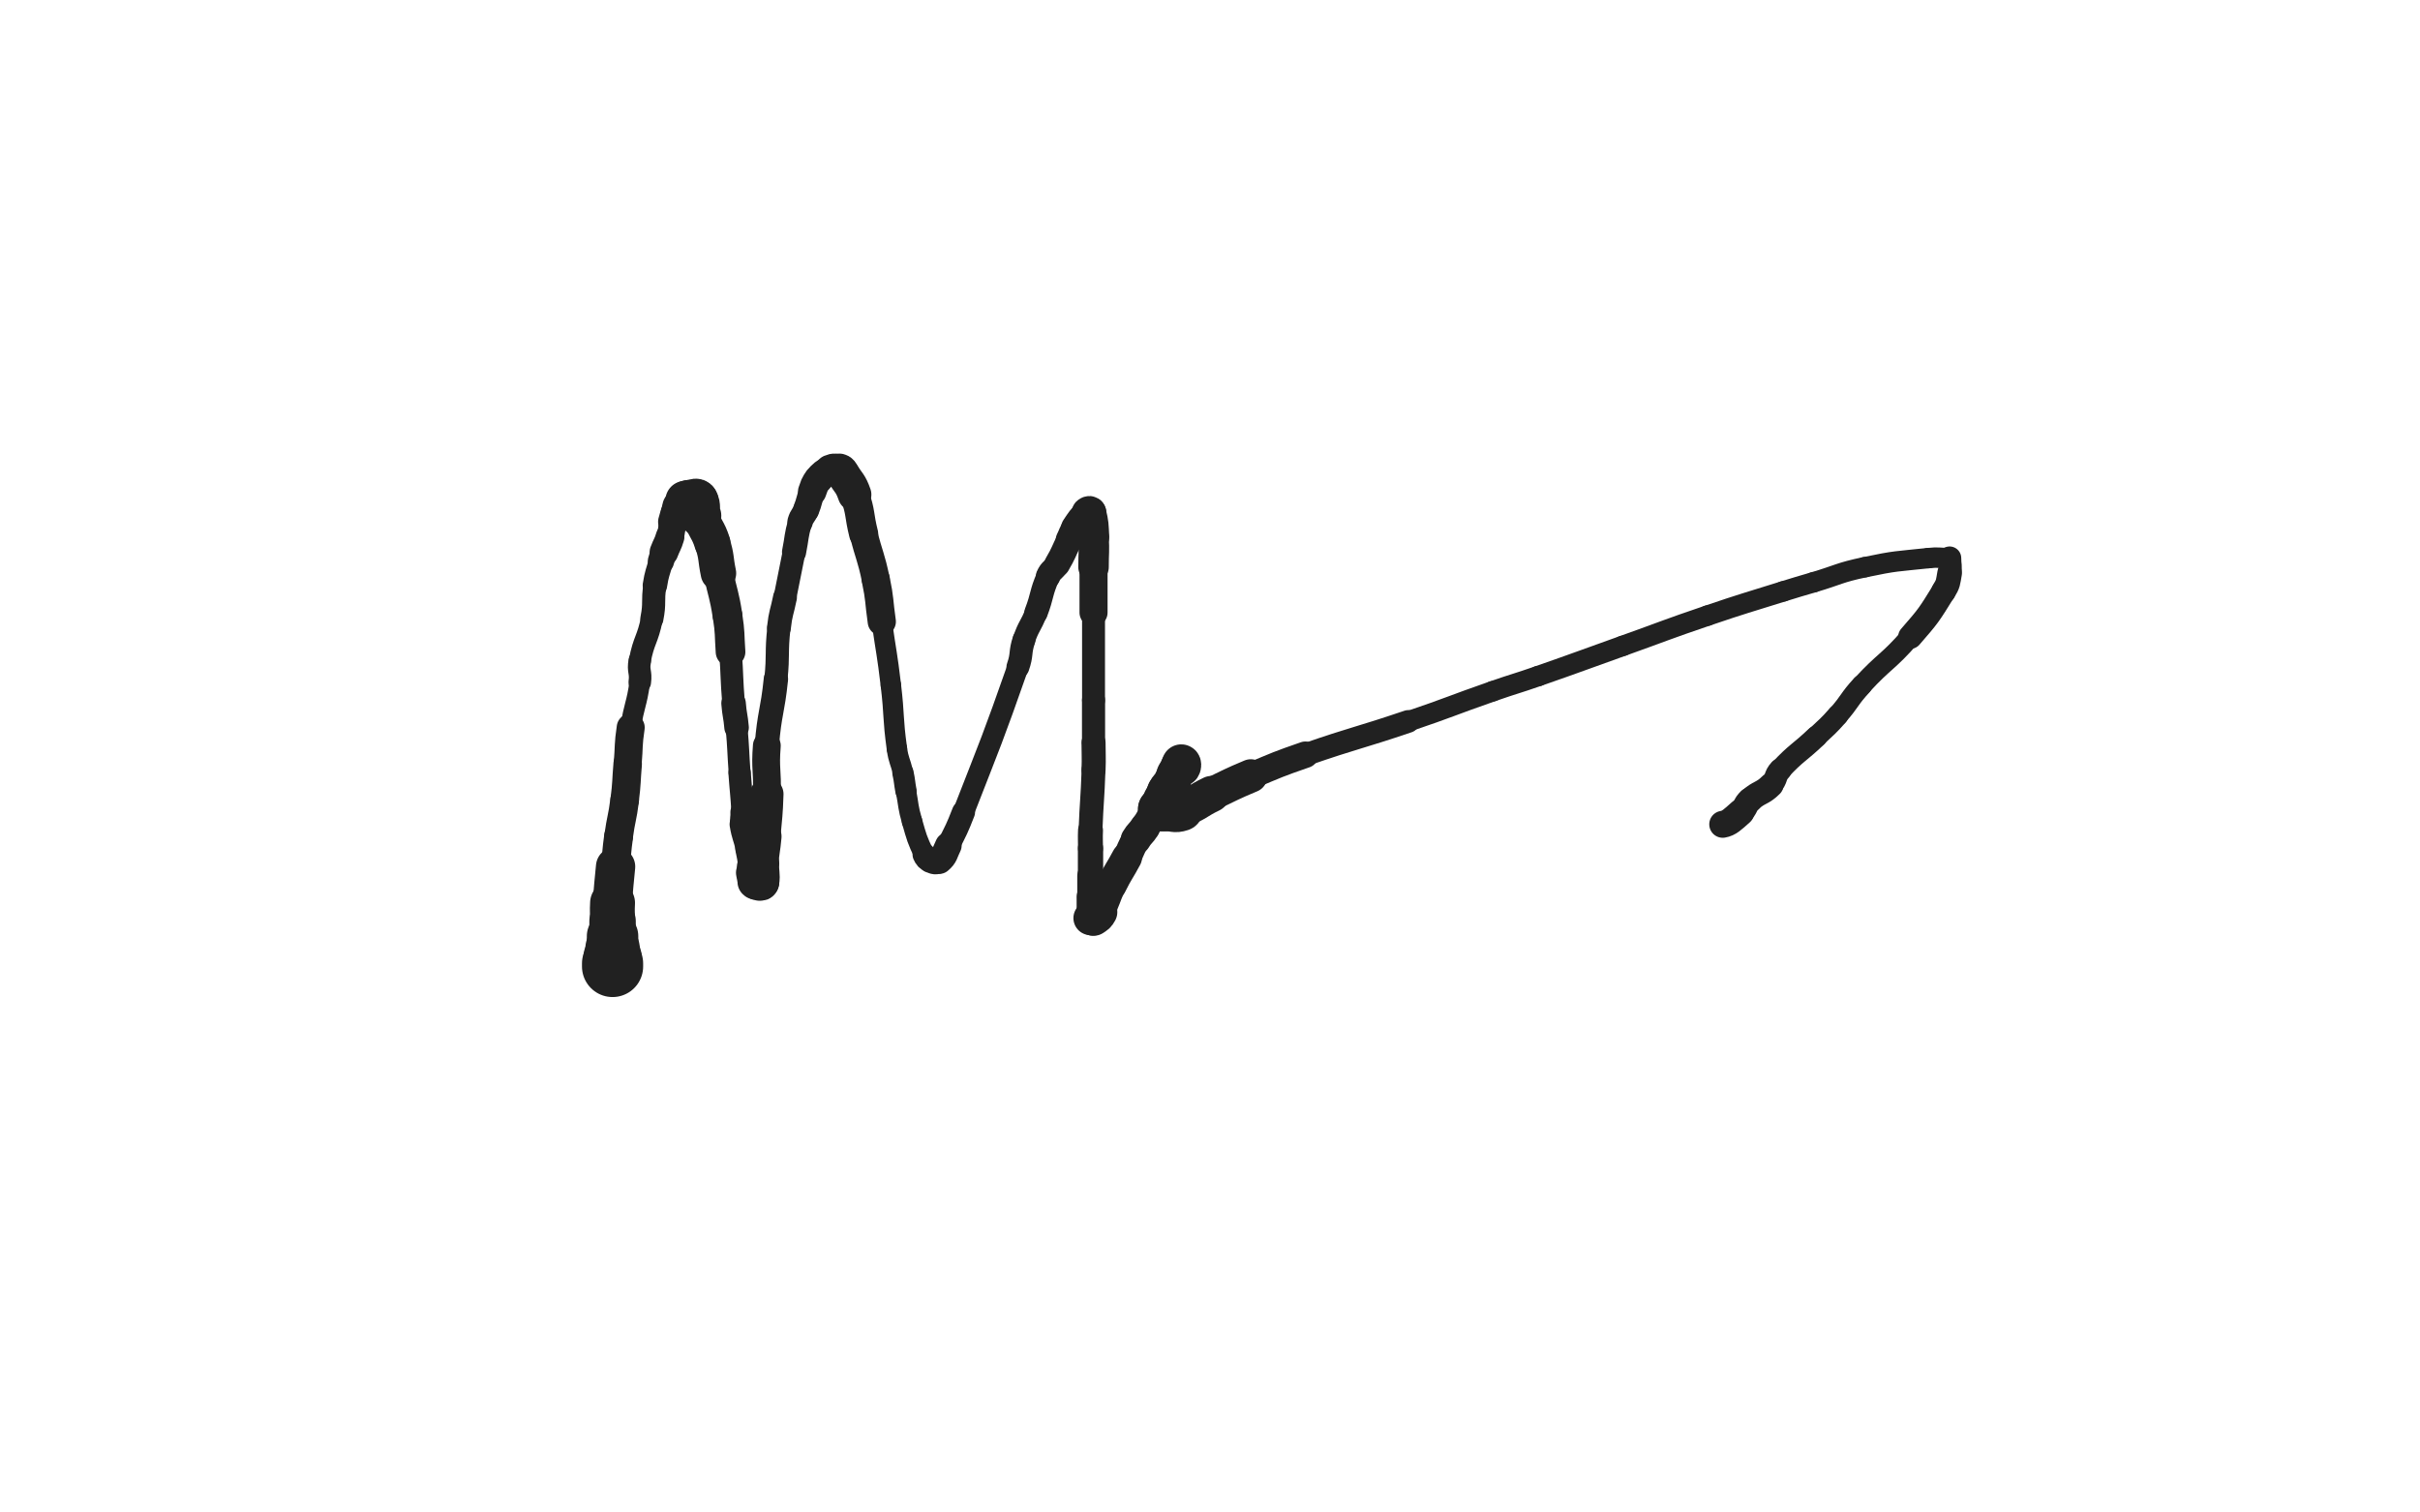 <svg xmlns="http://www.w3.org/2000/svg" xmlns:xlink="http://www.w3.org/1999/xlink" viewBox="0 0 800 500"><path d="M 202.500,319.500 C 202.500,319.000 202.500,319.000 202.500,318.500" stroke-width="20.219" stroke="rgb(33,33,33)" fill="none" stroke-linecap="round"></path><path d="M 202.500,318.500 C 202.500,317.500 202.500,317.500 202.500,316.500" stroke-width="19.263" stroke="rgb(33,33,33)" fill="none" stroke-linecap="round"></path><path d="M 202.500,316.500 C 202.500,315.000 202.500,315.000 202.500,313.500" stroke-width="17.973" stroke="rgb(33,33,33)" fill="none" stroke-linecap="round"></path><path d="M 202.500,313.500 C 202.500,311.500 202.500,311.500 202.500,309.500" stroke-width="17.013" stroke="rgb(33,33,33)" fill="none" stroke-linecap="round"></path><path d="M 202.500,309.500 C 202.500,307.000 202.500,307.000 202.500,304.500" stroke-width="15.354" stroke="rgb(33,33,33)" fill="none" stroke-linecap="round"></path><path d="M 202.500,304.500 C 202.500,301.500 202.334,301.493 202.500,298.500" stroke-width="14.844" stroke="rgb(33,33,33)" fill="none" stroke-linecap="round"></path><path d="M 202.500,298.500 C 202.834,292.493 202.955,292.496 203.500,286.500" stroke-width="12.990" stroke="rgb(33,33,33)" fill="none" stroke-linecap="round"></path><path d="M 203.500,286.500 C 203.955,281.496 203.821,281.476 204.500,276.500" stroke-width="9.565" stroke="rgb(33,33,33)" fill="none" stroke-linecap="round"></path><path d="M 204.500,276.500 C 205.321,270.476 205.746,270.531 206.500,264.500" stroke-width="9.476" stroke="rgb(33,33,33)" fill="none" stroke-linecap="round"></path><path d="M 206.500,264.500 C 207.246,258.531 207.000,258.500 207.500,252.500" stroke-width="9.417" stroke="rgb(33,33,33)" fill="none" stroke-linecap="round"></path><path d="M 207.500,252.500 C 208.000,246.500 207.619,246.446 208.500,240.500" stroke-width="9.255" stroke="rgb(33,33,33)" fill="none" stroke-linecap="round"></path><path d="M 208.500,240.500 C 209.619,232.946 210.471,233.047 211.500,225.500" stroke-width="6.818" stroke="rgb(33,33,33)" fill="none" stroke-linecap="round"></path><path d="M 211.500,225.500 C 211.971,222.047 210.851,221.909 211.500,218.500" stroke-width="7.455" stroke="rgb(33,33,33)" fill="none" stroke-linecap="round"></path><path d="M 211.500,218.500 C 212.851,211.409 214.078,211.608 215.500,204.500" stroke-width="7.261" stroke="rgb(33,33,33)" fill="none" stroke-linecap="round"></path><path d="M 215.500,204.500 C 216.578,199.108 215.641,198.939 216.500,193.500" stroke-width="7.636" stroke="rgb(33,33,33)" fill="none" stroke-linecap="round"></path><path d="M 216.500,193.500 C 217.141,189.439 217.416,189.475 218.500,185.500" stroke-width="8.084" stroke="rgb(33,33,33)" fill="none" stroke-linecap="round"></path><path d="M 218.500,185.500 C 218.916,183.975 218.945,183.980 219.500,182.500" stroke-width="8.690" stroke="rgb(33,33,33)" fill="none" stroke-linecap="round"></path><path d="M 219.500,182.500 C 220.445,179.980 220.730,180.068 221.500,177.500" stroke-width="9.480" stroke="rgb(33,33,33)" fill="none" stroke-linecap="round"></path><path d="M 221.500,177.500 C 222.230,175.068 221.883,174.969 222.500,172.500" stroke-width="9.005" stroke="rgb(33,33,33)" fill="none" stroke-linecap="round"></path><path d="M 222.500,172.500 C 222.883,170.969 222.914,170.964 223.500,169.500" stroke-width="9.906" stroke="rgb(33,33,33)" fill="none" stroke-linecap="round"></path><path d="M 223.500,169.500 C 223.914,168.464 223.838,168.383 224.500,167.500" stroke-width="10.204" stroke="rgb(33,33,33)" fill="none" stroke-linecap="round"></path><path d="M 224.500,167.500 C 225.338,166.383 225.500,166.500 226.500,165.500" stroke-width="11.078" stroke="rgb(33,33,33)" fill="none" stroke-linecap="round"></path><path d="M 226.500,165.500 C 226.500,165.500 226.500,165.500 226.500,165.500" stroke-width="12.181" stroke="rgb(33,33,33)" fill="none" stroke-linecap="round"></path><path d="M 226.500,165.500 C 227.000,165.500 227.000,165.500 227.500,165.500" stroke-width="13.093" stroke="rgb(33,33,33)" fill="none" stroke-linecap="round"></path><path d="M 227.500,165.500 C 228.000,165.500 228.000,165.500 228.500,165.500" stroke-width="13.616" stroke="rgb(33,33,33)" fill="none" stroke-linecap="round"></path><path d="M 228.500,165.500 C 229.500,165.500 230.077,164.796 230.500,165.500" stroke-width="13.903" stroke="rgb(33,33,33)" fill="none" stroke-linecap="round"></path><path d="M 230.500,165.500 C 231.577,167.296 230.647,168.112 231.500,170.500" stroke-width="13.890" stroke="rgb(33,33,33)" fill="none" stroke-linecap="round"></path><path d="M 231.500,170.500 C 233.147,175.112 234.026,174.833 235.500,179.500" stroke-width="11.950" stroke="rgb(33,33,33)" fill="none" stroke-linecap="round"></path><path d="M 235.500,179.500 C 237.026,184.333 236.460,184.508 237.500,189.500" stroke-width="11.735" stroke="rgb(33,33,33)" fill="none" stroke-linecap="round"></path><path d="M 237.500,189.500 C 238.960,196.508 239.414,196.439 240.500,203.500" stroke-width="9.841" stroke="rgb(33,33,33)" fill="none" stroke-linecap="round"></path><path d="M 240.500,203.500 C 241.414,209.439 241.086,209.494 241.500,215.500" stroke-width="9.806" stroke="rgb(33,33,33)" fill="none" stroke-linecap="round"></path><path d="M 241.500,215.500 C 242.086,223.994 241.821,224.016 242.500,232.500" stroke-width="7.490" stroke="rgb(33,33,33)" fill="none" stroke-linecap="round"></path><path d="M 242.500,232.500 C 242.821,236.516 243.151,236.486 243.500,240.500" stroke-width="8.109" stroke="rgb(33,33,33)" fill="none" stroke-linecap="round"></path><path d="M 243.500,240.500 C 244.151,247.986 243.964,248.003 244.500,255.500" stroke-width="7.234" stroke="rgb(33,33,33)" fill="none" stroke-linecap="round"></path><path d="M 244.500,255.500 C 244.964,262.003 245.117,261.995 245.500,268.500" stroke-width="7.420" stroke="rgb(33,33,33)" fill="none" stroke-linecap="round"></path><path d="M 245.500,268.500 C 245.617,270.495 245.173,270.540 245.500,272.500" stroke-width="8.108" stroke="rgb(33,33,33)" fill="none" stroke-linecap="round"></path><path d="M 245.500,272.500 C 246.173,276.540 246.637,276.472 247.500,280.500" stroke-width="8.625" stroke="rgb(33,33,33)" fill="none" stroke-linecap="round"></path><path d="M 247.500,280.500 C 248.137,283.472 248.124,283.490 248.500,286.500" stroke-width="8.877" stroke="rgb(33,33,33)" fill="none" stroke-linecap="round"></path><path d="M 248.500,286.500 C 248.624,287.490 248.306,287.531 248.500,288.500" stroke-width="9.786" stroke="rgb(33,33,33)" fill="none" stroke-linecap="round"></path><path d="M 248.500,288.500 C 248.806,290.031 248.740,290.360 249.500,291.500" stroke-width="10.407" stroke="rgb(33,33,33)" fill="none" stroke-linecap="round"></path><path d="M 249.500,291.500 C 249.740,291.860 250.000,291.500 250.500,291.500" stroke-width="11.398" stroke="rgb(33,33,33)" fill="none" stroke-linecap="round"></path><path d="M 250.500,291.500 C 251.000,291.500 251.429,291.929 251.500,291.500" stroke-width="12.238" stroke="rgb(33,33,33)" fill="none" stroke-linecap="round"></path><path d="M 251.500,291.500 C 251.929,288.929 251.301,288.489 251.500,285.500" stroke-width="12.220" stroke="rgb(33,33,33)" fill="none" stroke-linecap="round"></path><path d="M 251.500,285.500 C 251.801,280.989 252.108,281.010 252.500,276.500" stroke-width="11.726" stroke="rgb(33,33,33)" fill="none" stroke-linecap="round"></path><path d="M 252.500,276.500 C 253.108,269.510 253.266,269.510 253.500,262.500" stroke-width="11.025" stroke="rgb(33,33,33)" fill="none" stroke-linecap="round"></path><path d="M 253.500,262.500 C 253.766,254.510 252.872,254.457 253.500,246.500" stroke-width="9.193" stroke="rgb(33,33,33)" fill="none" stroke-linecap="round"></path><path d="M 253.500,246.500 C 254.372,235.457 255.368,235.536 256.500,224.500" stroke-width="8.045" stroke="rgb(33,33,33)" fill="none" stroke-linecap="round"></path><path d="M 256.500,224.500 C 257.368,216.036 256.562,215.944 257.500,207.500" stroke-width="7.672" stroke="rgb(33,33,33)" fill="none" stroke-linecap="round"></path><path d="M 257.500,207.500 C 258.062,202.444 258.500,202.500 259.500,197.500" stroke-width="7.890" stroke="rgb(33,33,33)" fill="none" stroke-linecap="round"></path><path d="M 259.500,197.500 C 261.000,190.000 261.000,190.000 262.500,182.500" stroke-width="7.527" stroke="rgb(33,33,33)" fill="none" stroke-linecap="round"></path><path d="M 262.500,182.500 C 263.500,177.500 263.110,177.366 264.500,172.500" stroke-width="7.980" stroke="rgb(33,33,33)" fill="none" stroke-linecap="round"></path><path d="M 264.500,172.500 C 265.110,170.366 265.672,170.571 266.500,168.500" stroke-width="8.406" stroke="rgb(33,33,33)" fill="none" stroke-linecap="round"></path><path d="M 266.500,168.500 C 267.672,165.571 267.328,165.429 268.500,162.500" stroke-width="8.661" stroke="rgb(33,33,33)" fill="none" stroke-linecap="round"></path><path d="M 268.500,162.500 C 269.328,160.429 269.084,160.152 270.500,158.500" stroke-width="9.411" stroke="rgb(33,33,33)" fill="none" stroke-linecap="round"></path><path d="M 270.500,158.500 C 272.084,156.652 272.313,156.438 274.500,155.500" stroke-width="9.546" stroke="rgb(33,33,33)" fill="none" stroke-linecap="round"></path><path d="M 274.500,155.500 C 275.813,154.938 276.141,155.160 277.500,155.500" stroke-width="10.421" stroke="rgb(33,33,33)" fill="none" stroke-linecap="round"></path><path d="M 277.500,155.500 C 278.141,155.660 278.127,155.903 278.500,156.500" stroke-width="11.094" stroke="rgb(33,33,33)" fill="none" stroke-linecap="round"></path><path d="M 278.500,156.500 C 280.627,159.903 281.182,159.733 282.500,163.500" stroke-width="11.117" stroke="rgb(33,33,33)" fill="none" stroke-linecap="round"></path><path d="M 282.500,163.500 C 284.682,169.733 283.882,170.029 285.500,176.500" stroke-width="9.634" stroke="rgb(33,33,33)" fill="none" stroke-linecap="round"></path><path d="M 285.500,176.500 C 287.382,184.029 287.930,183.912 289.500,191.500" stroke-width="9.238" stroke="rgb(33,33,33)" fill="none" stroke-linecap="round"></path><path d="M 289.500,191.500 C 290.930,198.412 290.500,198.500 291.500,205.500" stroke-width="9.327" stroke="rgb(33,33,33)" fill="none" stroke-linecap="round"></path><path d="M 291.500,205.500 C 293.000,216.000 293.247,215.971 294.500,226.500" stroke-width="6.750" stroke="rgb(33,33,33)" fill="none" stroke-linecap="round"></path><path d="M 294.500,226.500 C 295.747,236.971 295.062,237.075 296.500,247.500" stroke-width="6.750" stroke="rgb(33,33,33)" fill="none" stroke-linecap="round"></path><path d="M 296.500,247.500 C 297.062,251.575 297.637,251.472 298.500,255.500" stroke-width="6.750" stroke="rgb(33,33,33)" fill="none" stroke-linecap="round"></path><path d="M 298.500,255.500 C 299.137,258.472 298.940,258.511 299.500,261.500" stroke-width="7.043" stroke="rgb(33,33,33)" fill="none" stroke-linecap="round"></path><path d="M 299.500,261.500 C 300.440,266.511 300.103,266.611 301.500,271.500" stroke-width="6.750" stroke="rgb(33,33,33)" fill="none" stroke-linecap="round"></path><path d="M 301.500,271.500 C 303.103,277.111 303.084,277.265 305.500,282.500" stroke-width="6.754" stroke="rgb(33,33,33)" fill="none" stroke-linecap="round"></path><path d="M 305.500,282.500 C 306.084,283.765 306.287,284.015 307.500,284.500" stroke-width="7.664" stroke="rgb(33,33,33)" fill="none" stroke-linecap="round"></path><path d="M 307.500,284.500 C 308.787,285.015 309.481,285.349 310.500,284.500" stroke-width="8.056" stroke="rgb(33,33,33)" fill="none" stroke-linecap="round"></path><path d="M 310.500,284.500 C 312.481,282.849 312.198,282.104 313.500,279.500" stroke-width="8.802" stroke="rgb(33,33,33)" fill="none" stroke-linecap="round"></path><path d="M 313.500,279.500 C 316.198,274.104 316.306,274.127 318.500,268.500" stroke-width="7.657" stroke="rgb(33,33,33)" fill="none" stroke-linecap="round"></path><path d="M 318.500,268.500 C 327.806,244.627 328.024,244.656 336.500,220.500" stroke-width="7.018" stroke="rgb(33,33,33)" fill="none" stroke-linecap="round"></path><path d="M 336.500,220.500 C 338.024,216.156 337.050,215.851 338.500,211.500" stroke-width="7.568" stroke="rgb(33,33,33)" fill="none" stroke-linecap="round"></path><path d="M 338.500,211.500 C 340.050,206.851 340.749,207.097 342.500,202.500" stroke-width="7.405" stroke="rgb(33,33,33)" fill="none" stroke-linecap="round"></path><path d="M 342.500,202.500 C 344.749,196.597 343.992,196.234 346.500,190.500" stroke-width="7.736" stroke="rgb(33,33,33)" fill="none" stroke-linecap="round"></path><path d="M 346.500,190.500 C 347.492,188.234 348.245,188.651 349.500,186.500" stroke-width="8.119" stroke="rgb(33,33,33)" fill="none" stroke-linecap="round"></path><path d="M 349.500,186.500 C 351.745,182.651 351.500,182.500 353.500,178.500" stroke-width="8.529" stroke="rgb(33,33,33)" fill="none" stroke-linecap="round"></path><path d="M 353.500,178.500 C 354.500,176.500 354.266,176.350 355.500,174.500" stroke-width="9.006" stroke="rgb(33,33,33)" fill="none" stroke-linecap="round"></path><path d="M 355.500,174.500 C 357.266,171.850 357.338,171.662 359.500,169.500" stroke-width="9.458" stroke="rgb(33,33,33)" fill="none" stroke-linecap="round"></path><path d="M 359.500,169.500 C 359.838,169.162 360.390,169.059 360.500,169.500" stroke-width="10.465" stroke="rgb(33,33,33)" fill="none" stroke-linecap="round"></path><path d="M 360.500,169.500 C 361.390,173.059 361.277,173.483 361.500,177.500" stroke-width="10.387" stroke="rgb(33,33,33)" fill="none" stroke-linecap="round"></path><path d="M 361.500,177.500 C 361.777,182.483 361.500,182.500 361.500,187.500" stroke-width="10.076" stroke="rgb(33,33,33)" fill="none" stroke-linecap="round"></path><path d="M 361.500,187.500 C 361.500,195.000 361.500,195.000 361.500,202.500" stroke-width="9.277" stroke="rgb(33,33,33)" fill="none" stroke-linecap="round"></path><path d="M 361.500,202.500 C 361.500,217.000 361.500,217.000 361.500,231.500" stroke-width="7.581" stroke="rgb(33,33,33)" fill="none" stroke-linecap="round"></path><path d="M 361.500,231.500 C 361.500,238.500 361.500,238.500 361.500,245.500" stroke-width="7.647" stroke="rgb(33,33,33)" fill="none" stroke-linecap="round"></path><path d="M 361.500,245.500 C 361.500,250.000 361.655,250.004 361.500,254.500" stroke-width="7.962" stroke="rgb(33,33,33)" fill="none" stroke-linecap="round"></path><path d="M 361.500,254.500 C 361.155,264.504 360.885,264.497 360.500,274.500" stroke-width="7.884" stroke="rgb(33,33,33)" fill="none" stroke-linecap="round"></path><path d="M 360.500,274.500 C 360.385,277.497 360.500,277.500 360.500,280.500" stroke-width="8.249" stroke="rgb(33,33,33)" fill="none" stroke-linecap="round"></path><path d="M 360.500,280.500 C 360.500,285.000 360.500,285.000 360.500,289.500" stroke-width="8.364" stroke="rgb(33,33,33)" fill="none" stroke-linecap="round"></path><path d="M 360.500,289.500 C 360.500,293.000 360.500,293.000 360.500,296.500" stroke-width="8.759" stroke="rgb(33,33,33)" fill="none" stroke-linecap="round"></path><path d="M 360.500,296.500 C 360.500,300.000 360.500,300.000 360.500,303.500" stroke-width="9.184" stroke="rgb(33,33,33)" fill="none" stroke-linecap="round"></path><path d="M 360.500,303.500 C 360.500,303.500 360.500,303.500 360.500,303.500" stroke-width="10.311" stroke="rgb(33,33,33)" fill="none" stroke-linecap="round"></path><path d="M 360.500,303.500 C 361.000,303.500 361.108,303.761 361.500,303.500" stroke-width="11.305" stroke="rgb(33,33,33)" fill="none" stroke-linecap="round"></path><path d="M 361.500,303.500 C 362.608,302.761 362.831,302.727 363.500,301.500" stroke-width="11.724" stroke="rgb(33,33,33)" fill="none" stroke-linecap="round"></path><path d="M 363.500,301.500 C 365.831,297.227 365.300,296.900 367.500,292.500" stroke-width="9.763" stroke="rgb(33,33,33)" fill="none" stroke-linecap="round"></path><path d="M 367.500,292.500 C 369.800,287.900 370.078,288.041 372.500,283.500" stroke-width="10.036" stroke="rgb(33,33,33)" fill="none" stroke-linecap="round"></path><path d="M 372.500,283.500 C 374.078,280.541 373.781,280.365 375.500,277.500" stroke-width="9.420" stroke="rgb(33,33,33)" fill="none" stroke-linecap="round"></path><path d="M 375.500,277.500 C 376.781,275.365 377.160,275.605 378.500,273.500" stroke-width="10.026" stroke="rgb(33,33,33)" fill="none" stroke-linecap="round"></path><path d="M 378.500,273.500 C 380.660,270.105 380.590,270.048 382.500,266.500" stroke-width="9.715" stroke="rgb(33,33,33)" fill="none" stroke-linecap="round"></path><path d="M 382.500,266.500 C 384.090,263.548 383.874,263.427 385.500,260.500" stroke-width="10.116" stroke="rgb(33,33,33)" fill="none" stroke-linecap="round"></path><path d="M 385.500,260.500 C 386.374,258.927 386.607,259.062 387.500,257.500" stroke-width="10.538" stroke="rgb(33,33,33)" fill="none" stroke-linecap="round"></path><path d="M 387.500,257.500 C 388.607,255.562 388.360,255.399 389.500,253.500" stroke-width="11.025" stroke="rgb(33,33,33)" fill="none" stroke-linecap="round"></path><path d="M 389.500,253.500 C 389.860,252.899 390.207,252.500 390.500,252.500" stroke-width="11.844" stroke="rgb(33,33,33)" fill="none" stroke-linecap="round"></path><path d="M 390.500,252.500 C 390.707,252.500 390.761,253.108 390.500,253.500" stroke-width="12.851" stroke="rgb(33,33,33)" fill="none" stroke-linecap="round"></path><path d="M 390.500,253.500 C 389.761,254.608 389.208,254.320 388.500,255.500" stroke-width="11.615" stroke="rgb(33,33,33)" fill="none" stroke-linecap="round"></path><path d="M 388.500,255.500 C 387.708,256.820 388.201,257.098 387.500,258.500" stroke-width="11.910" stroke="rgb(33,33,33)" fill="none" stroke-linecap="round"></path><path d="M 387.500,258.500 C 386.701,260.098 386.299,259.902 385.500,261.500" stroke-width="12.456" stroke="rgb(33,33,33)" fill="none" stroke-linecap="round"></path><path d="M 385.500,261.500 C 384.799,262.902 384.880,262.981 384.500,264.500" stroke-width="12.446" stroke="rgb(33,33,33)" fill="none" stroke-linecap="round"></path><path d="M 384.500,264.500 C 384.380,264.981 384.655,265.036 384.500,265.500" stroke-width="13.308" stroke="rgb(33,33,33)" fill="none" stroke-linecap="round"></path><path d="M 384.500,265.500 C 384.155,266.536 384.000,266.500 383.500,267.500" stroke-width="13.574" stroke="rgb(33,33,33)" fill="none" stroke-linecap="round"></path><path d="M 383.500,267.500 C 383.500,267.500 383.500,267.500 383.500,267.500" stroke-width="14.532" stroke="rgb(33,33,33)" fill="none" stroke-linecap="round"></path><path d="M 383.500,267.500 C 384.500,267.500 384.500,267.500 385.500,267.500" stroke-width="14.658" stroke="rgb(33,33,33)" fill="none" stroke-linecap="round"></path><path d="M 385.500,267.500 C 388.000,267.500 388.182,268.273 390.500,267.500" stroke-width="14.505" stroke="rgb(33,33,33)" fill="none" stroke-linecap="round"></path><path d="M 390.500,267.500 C 395.682,265.773 395.458,264.912 400.500,262.500" stroke-width="11.986" stroke="rgb(33,33,33)" fill="none" stroke-linecap="round"></path><path d="M 400.500,262.500 C 406.958,259.412 406.901,259.267 413.500,256.500" stroke-width="11.018" stroke="rgb(33,33,33)" fill="none" stroke-linecap="round"></path><path d="M 413.500,256.500 C 422.401,252.767 422.378,252.658 431.500,249.500" stroke-width="8.750" stroke="rgb(33,33,33)" fill="none" stroke-linecap="round"></path><path d="M 431.500,249.500 C 448.378,243.658 448.579,244.231 465.500,238.500" stroke-width="7.497" stroke="rgb(33,33,33)" fill="none" stroke-linecap="round"></path><path d="M 465.500,238.500 C 479.579,233.731 479.464,233.396 493.500,228.500" stroke-width="6.750" stroke="rgb(33,33,33)" fill="none" stroke-linecap="round"></path><path d="M 493.500,228.500 C 500.964,225.896 501.036,226.104 508.500,223.500" stroke-width="6.750" stroke="rgb(33,33,33)" fill="none" stroke-linecap="round"></path><path d="M 508.500,223.500 C 522.536,218.604 522.500,218.500 536.500,213.500" stroke-width="6.750" stroke="rgb(33,33,33)" fill="none" stroke-linecap="round"></path><path d="M 536.500,213.500 C 550.500,208.500 550.426,208.280 564.500,203.500" stroke-width="6.750" stroke="rgb(33,33,33)" fill="none" stroke-linecap="round"></path><path d="M 564.500,203.500 C 576.926,199.280 576.980,199.435 589.500,195.500" stroke-width="6.750" stroke="rgb(33,33,33)" fill="none" stroke-linecap="round"></path><path d="M 589.500,195.500 C 594.480,193.935 594.495,193.983 599.500,192.500" stroke-width="6.750" stroke="rgb(33,33,33)" fill="none" stroke-linecap="round"></path><path d="M 599.500,192.500 C 607.995,189.983 607.852,189.321 616.500,187.500" stroke-width="6.750" stroke="rgb(33,33,33)" fill="none" stroke-linecap="round"></path><path d="M 616.500,187.500 C 626.852,185.321 626.974,185.628 637.500,184.500" stroke-width="6.750" stroke="rgb(33,33,33)" fill="none" stroke-linecap="round"></path><path d="M 637.500,184.500 C 640.974,184.128 641.000,184.500 644.500,184.500" stroke-width="6.750" stroke="rgb(33,33,33)" fill="none" stroke-linecap="round"></path><path d="M 644.500,184.500 C 644.500,184.500 644.500,184.500 644.500,184.500" stroke-width="7.078" stroke="rgb(33,33,33)" fill="none" stroke-linecap="round"></path><path d="M 644.500,184.500 C 644.500,187.000 644.942,187.072 644.500,189.500" stroke-width="7.694" stroke="rgb(33,33,33)" fill="none" stroke-linecap="round"></path><path d="M 644.500,189.500 C 643.942,192.572 644.149,192.836 642.500,195.500" stroke-width="8.145" stroke="rgb(33,33,33)" fill="none" stroke-linecap="round"></path><path d="M 642.500,195.500 C 637.649,203.336 637.591,203.507 631.500,210.500" stroke-width="8.013" stroke="rgb(33,33,33)" fill="none" stroke-linecap="round"></path><path d="M 631.500,210.500 C 624.091,219.007 623.163,218.198 615.500,226.500" stroke-width="6.750" stroke="rgb(33,33,33)" fill="none" stroke-linecap="round"></path><path d="M 615.500,226.500 C 611.163,231.198 611.730,231.706 607.500,236.500" stroke-width="6.901" stroke="rgb(33,33,33)" fill="none" stroke-linecap="round"></path><path d="M 607.500,236.500 C 604.230,240.206 604.092,240.097 600.500,243.500" stroke-width="7.038" stroke="rgb(33,33,33)" fill="none" stroke-linecap="round"></path><path d="M 600.500,243.500 C 594.592,249.097 594.022,248.610 588.500,254.500" stroke-width="7.238" stroke="rgb(33,33,33)" fill="none" stroke-linecap="round"></path><path d="M 588.500,254.500 C 586.522,256.610 587.520,257.480 585.500,259.500" stroke-width="7.580" stroke="rgb(33,33,33)" fill="none" stroke-linecap="round"></path><path d="M 585.500,259.500 C 582.520,262.480 581.662,261.654 578.500,264.500" stroke-width="8.200" stroke="rgb(33,33,33)" fill="none" stroke-linecap="round"></path><path d="M 578.500,264.500 C 576.662,266.154 577.343,266.862 575.500,268.500" stroke-width="8.348" stroke="rgb(33,33,33)" fill="none" stroke-linecap="round"></path><path d="M 575.500,268.500 C 572.843,270.862 571.619,272.147 569.500,272.500" stroke-width="8.914" stroke="rgb(33,33,33)" fill="none" stroke-linecap="round"></path></svg>